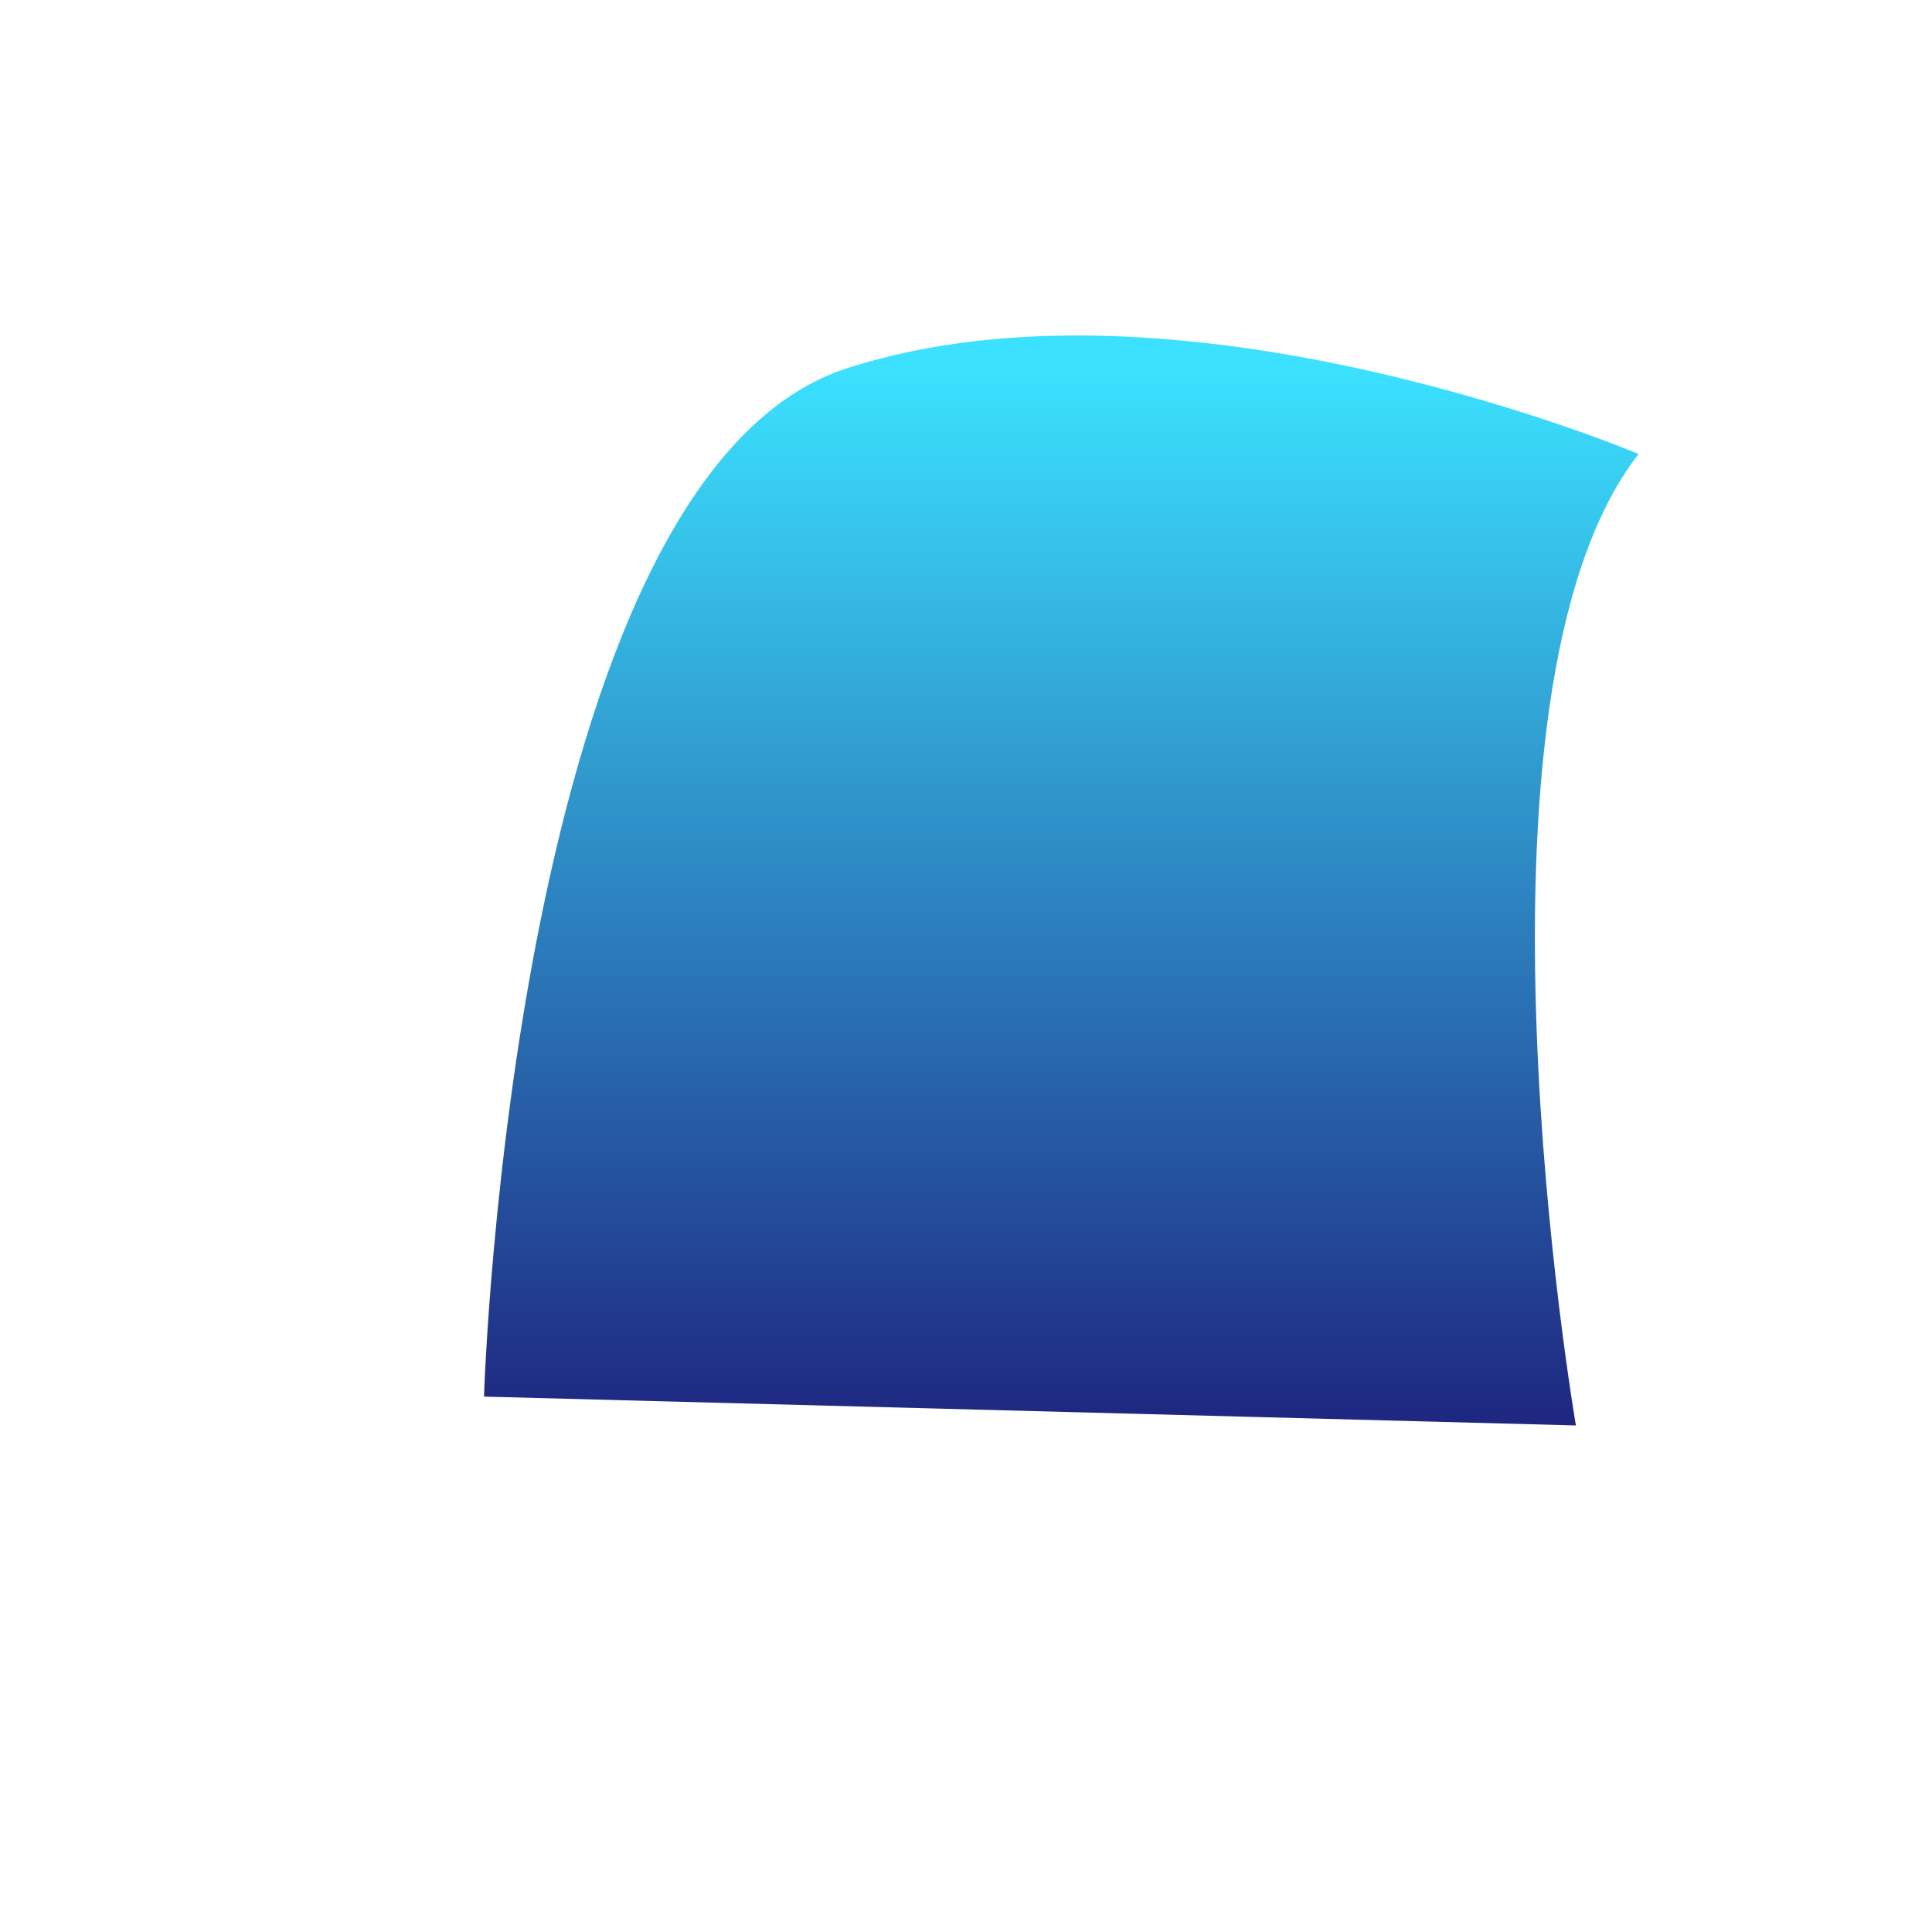 <svg xmlns="http://www.w3.org/2000/svg" xmlns:xlink="http://www.w3.org/1999/xlink" width="100" height="100" viewBox="0 0 100 100">
  <defs>
    <linearGradient id="linear-gradient" x1="0.5" x2="0.5" y2="1" gradientUnits="objectBoundingBox">
      <stop offset="0" stop-color="#3be1ff"/>
      <stop offset="1" stop-color="#1e2680"/>
    </linearGradient>
    <clipPath id="clip-아트보드_2">
      <rect width="100" height="100"/>
    </clipPath>
  </defs>
  <g id="아트보드_2" data-name="아트보드 – 2" clip-path="url(#clip-아트보드_2)">
    <path id="패스_62" data-name="패스 62" d="M7731.813,4723.5c-9.743,12.494-3.245,50.281-3.245,50.281l-56.516-1.493s1.477-47.614,18.769-53.221S7731.813,4723.5,7731.813,4723.5Z" transform="translate(-7647 -4700)" fill="url(#linear-gradient)"/>
  </g>
</svg>
